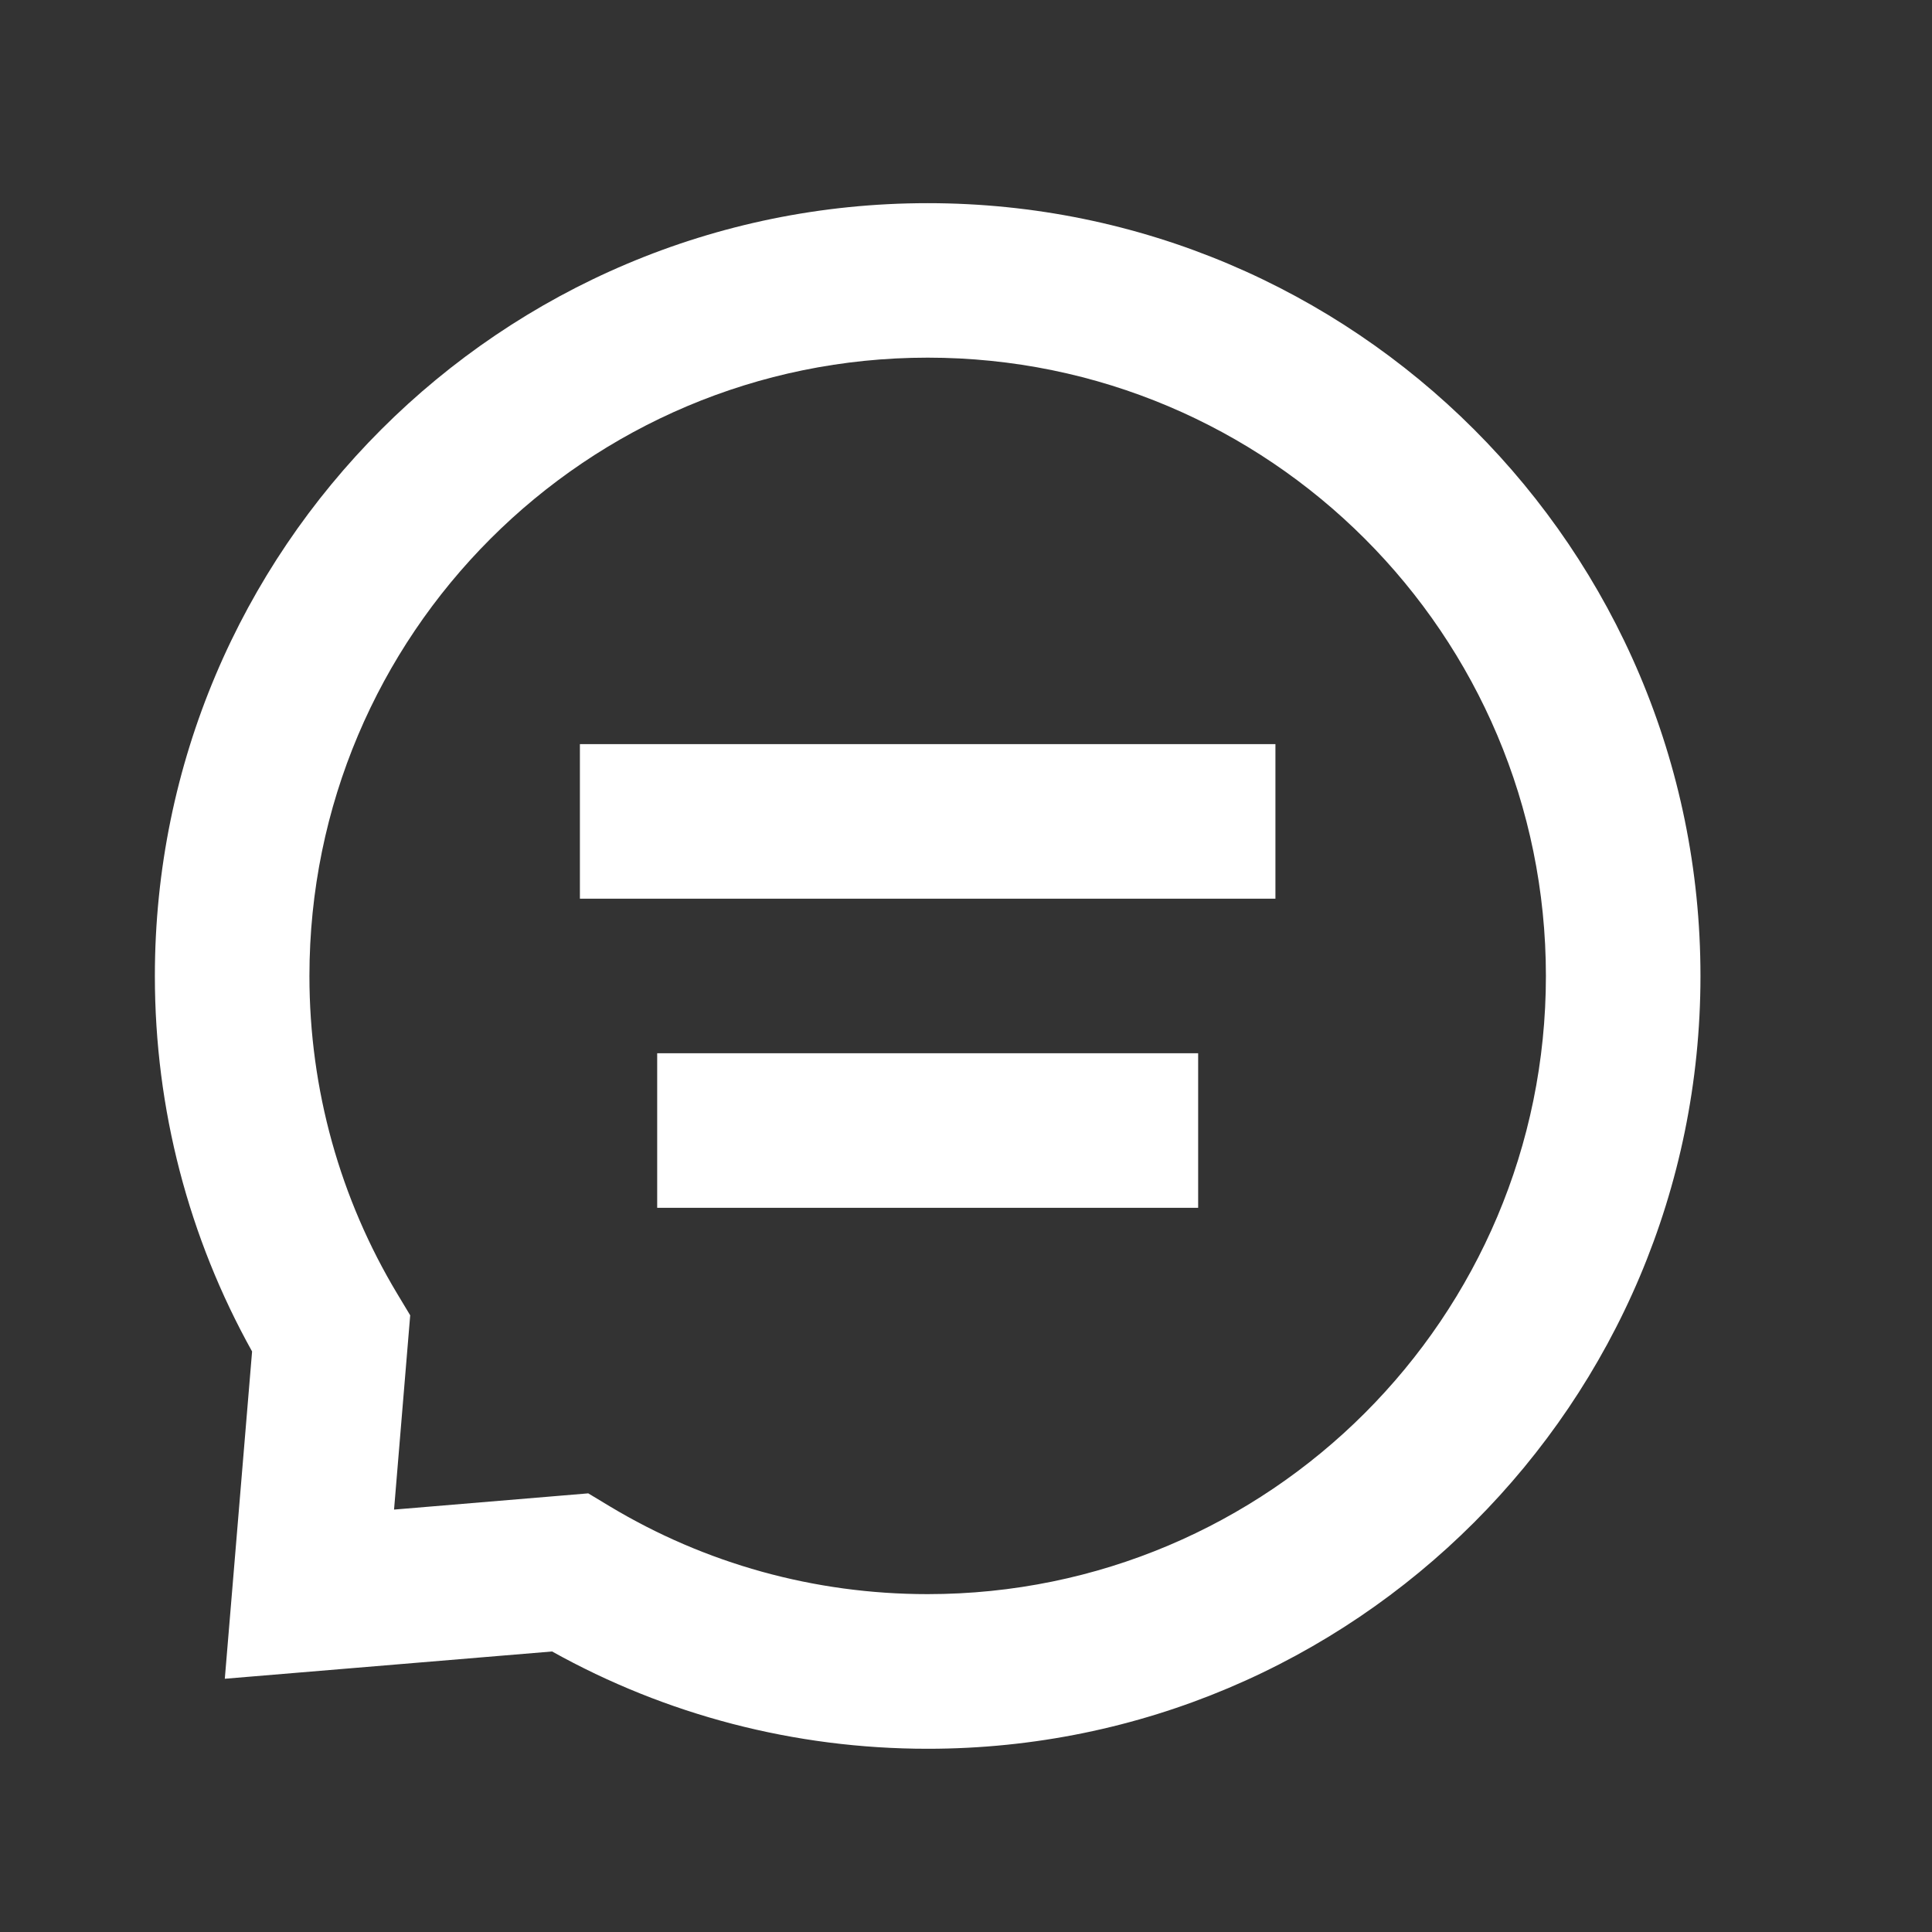 <svg width="25" height="25" viewBox="0 0 25 25" fill="none" xmlns="http://www.w3.org/2000/svg">
<rect x="0" y="0" width="25" height="25" fill="#333333" stroke="none"/>
<path fill-rule="evenodd" clip-rule="evenodd" d="M8.504 15.629V13.629H15.504V15.629H8.504Z" fill="white"/>
<path fill-rule="evenodd" clip-rule="evenodd" d="M7.504 11.629V9.629H16.504V11.629H7.504Z" fill="white"/>
<path fill-rule="evenodd" clip-rule="evenodd" d="M12.004 22.629C10.279 22.629 8.617 22.191 7.144 21.37L2.909 21.723L3.262 17.488C2.442 16.016 2.004 14.353 2.004 12.629C2.004 7.106 6.481 2.629 12.004 2.629C17.527 2.629 22.004 7.106 22.004 12.629C22.004 18.151 17.527 22.629 12.004 22.629ZM7.889 19.491L7.612 19.324L5.099 19.534L5.308 17.02L5.142 16.744C4.401 15.511 4.004 14.1 4.004 12.629C4.004 8.21 7.586 4.628 12.004 4.628C16.422 4.628 20.004 8.21 20.004 12.629C20.004 17.047 16.422 20.628 12.004 20.628C10.533 20.628 9.122 20.232 7.889 19.491Z" fill="white"/>
</svg>
